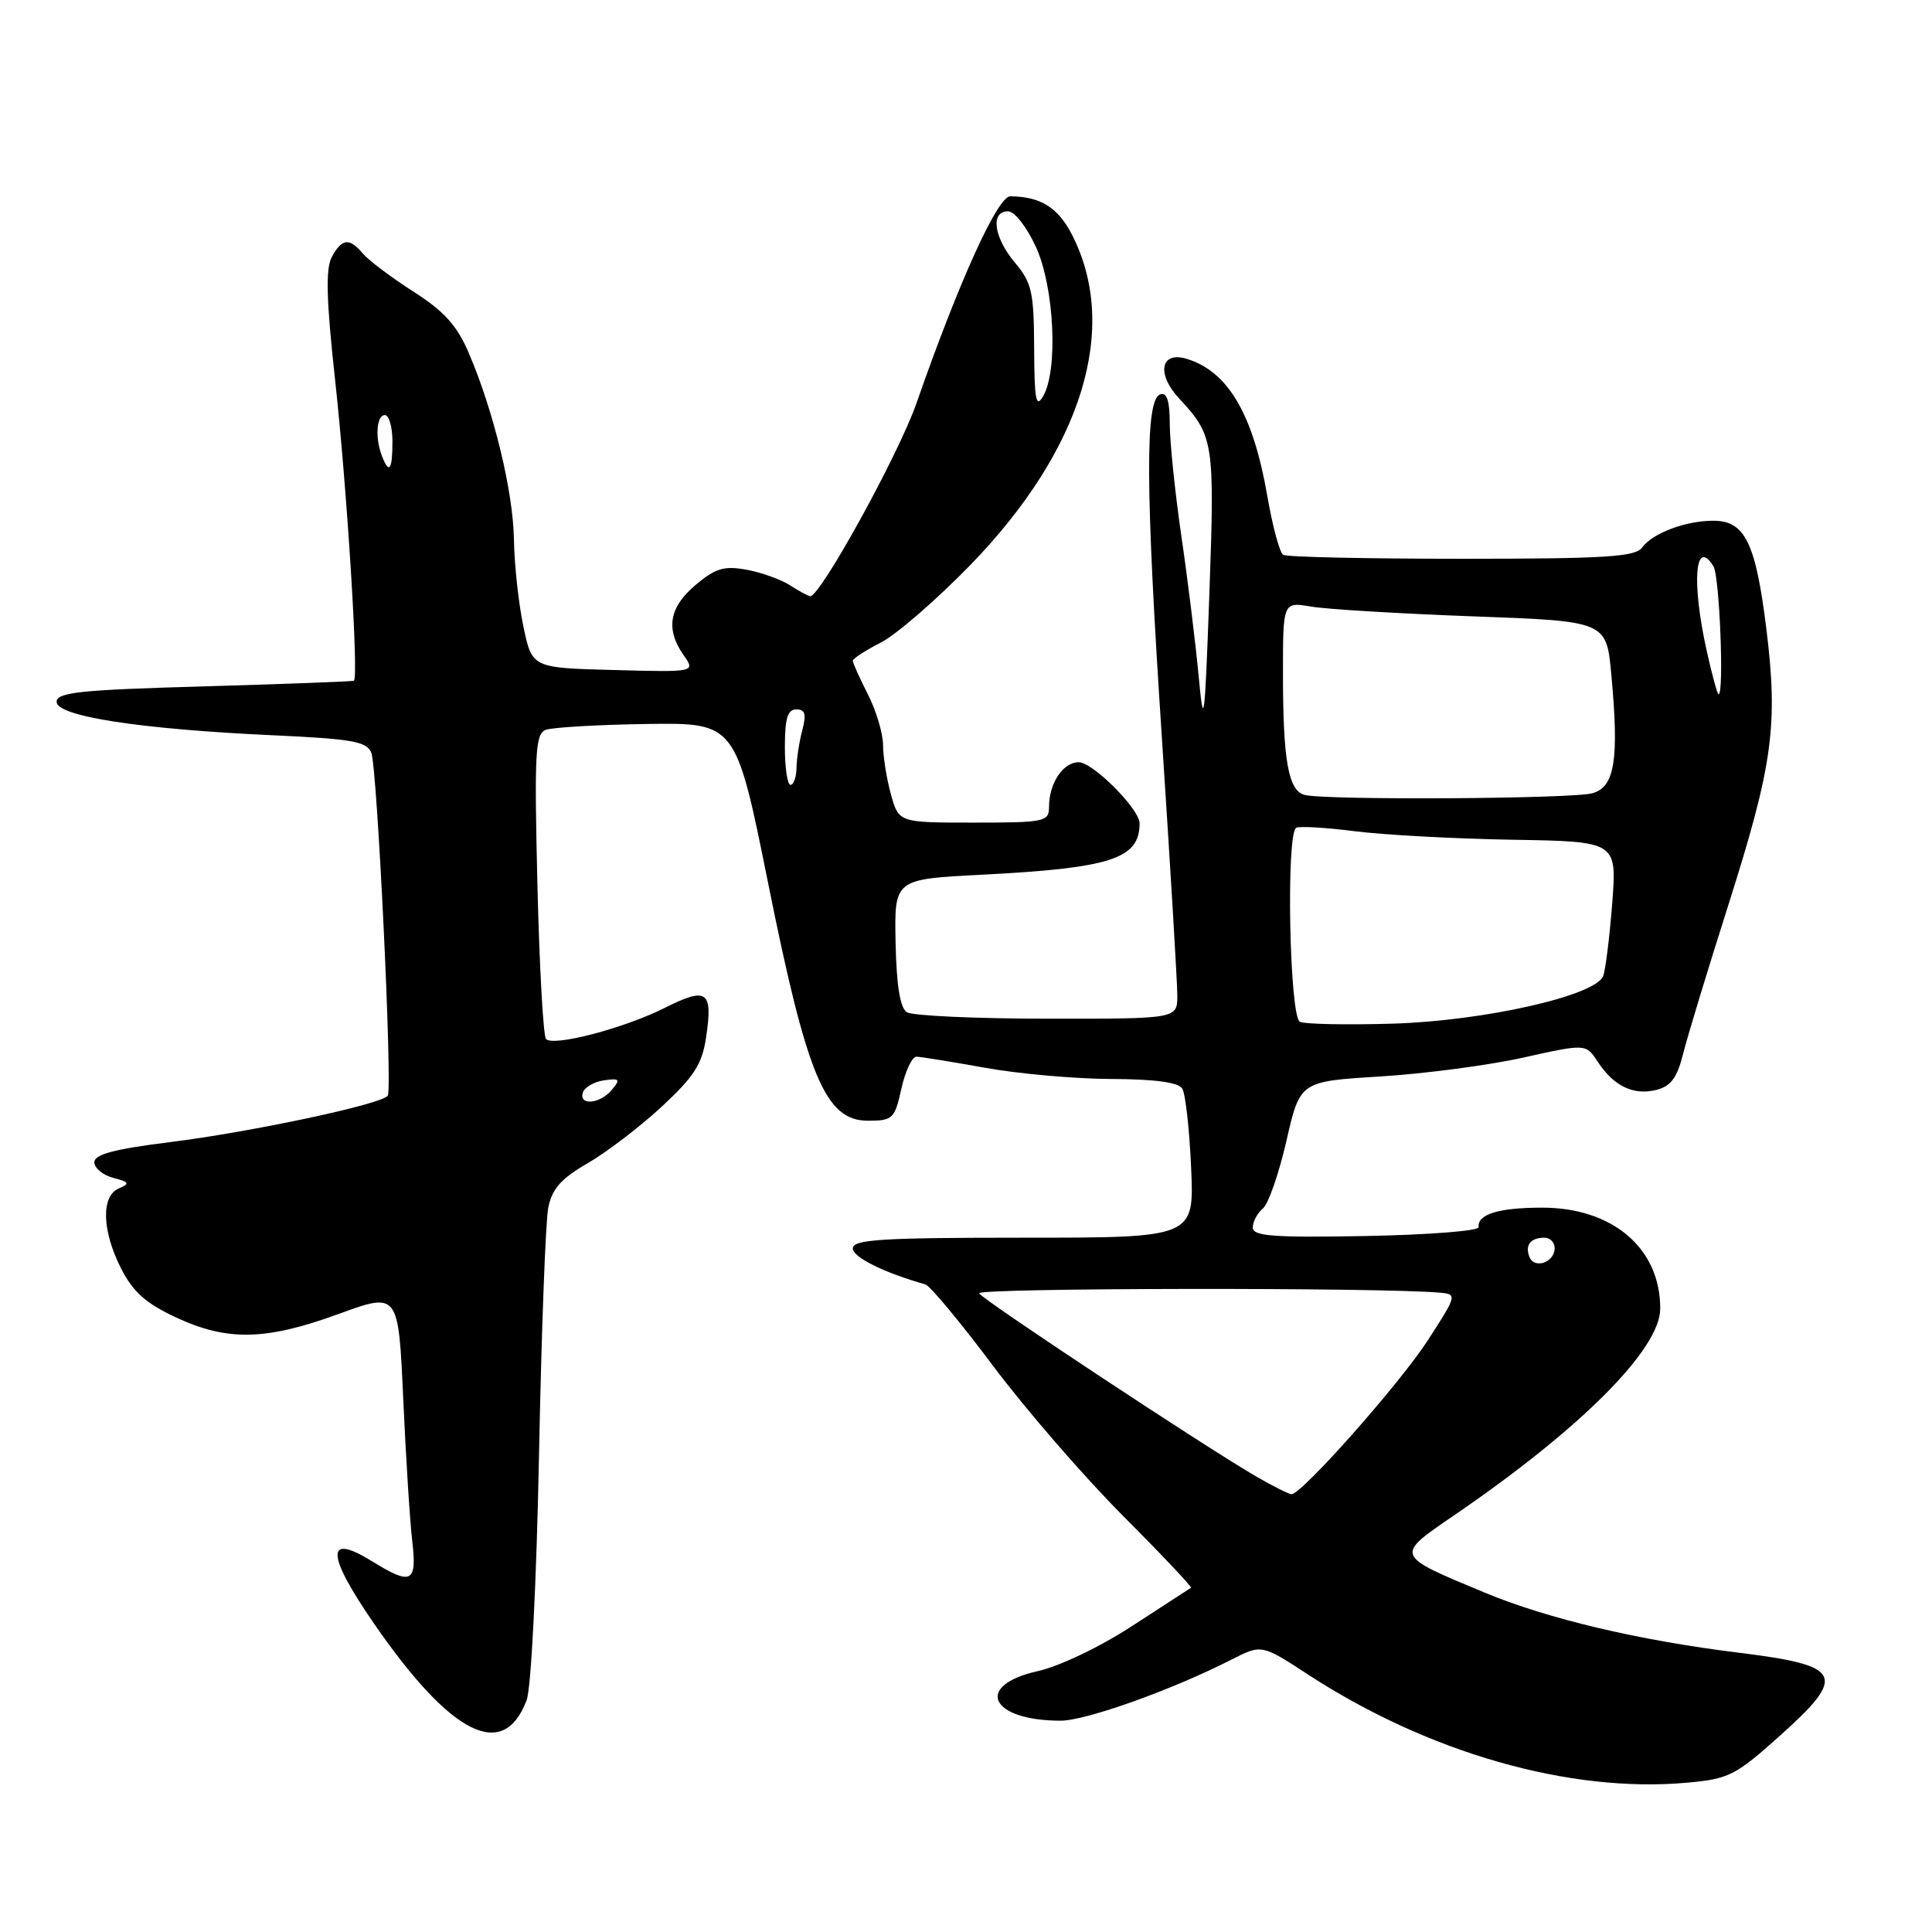 <?xml version="1.0" encoding="UTF-8" standalone="no"?>
<!DOCTYPE svg PUBLIC "-//W3C//DTD SVG 1.1//EN" "http://www.w3.org/Graphics/SVG/1.1/DTD/svg11.dtd" >
<svg xmlns="http://www.w3.org/2000/svg" xmlns:xlink="http://www.w3.org/1999/xlink" version="1.1" viewBox="0 0 256 256">
 <g >
 <path fill="currentColor"
d=" M 235.74 230.09 C 244.81 221.98 244.20 220.70 230.46 219.00 C 217.14 217.36 205.07 214.50 196.73 211.03 C 184.73 206.04 184.79 206.18 192.69 200.78 C 209.48 189.30 219.98 178.77 219.99 173.40 C 220.01 165.40 213.66 159.99 204.27 160.02 C 198.55 160.03 195.75 160.90 195.92 162.61 C 195.97 163.10 189.25 163.62 181.00 163.78 C 168.66 164.00 166.00 163.80 166.00 162.65 C 166.00 161.88 166.60 160.75 167.33 160.14 C 168.07 159.53 169.47 155.49 170.46 151.16 C 172.26 143.29 172.26 143.29 182.88 142.64 C 188.72 142.28 197.24 141.16 201.82 140.14 C 210.14 138.29 210.14 138.29 211.71 140.69 C 213.83 143.92 216.45 145.18 219.47 144.42 C 221.39 143.94 222.23 142.81 223.02 139.64 C 223.59 137.36 226.28 128.51 229.00 119.96 C 234.92 101.32 235.63 96.13 234.05 83.31 C 232.64 71.92 231.21 69.00 227.04 69.00 C 223.35 69.00 218.98 70.64 217.58 72.56 C 216.68 73.79 212.68 74.04 193.69 74.04 C 181.14 74.04 170.49 73.81 170.03 73.52 C 169.56 73.23 168.62 69.73 167.93 65.75 C 166.05 54.88 162.73 49.22 157.25 47.55 C 153.78 46.49 153.20 49.54 156.25 52.81 C 160.83 57.73 160.97 58.60 160.25 78.61 C 159.63 95.89 159.50 96.82 158.82 89.50 C 158.40 85.10 157.38 76.77 156.53 70.99 C 155.69 65.20 155.00 58.53 155.00 56.15 C 155.00 53.14 154.62 51.96 153.75 52.25 C 151.71 52.92 151.76 64.54 153.96 97.84 C 155.08 114.88 156.00 130.21 156.00 131.91 C 156.00 135.00 156.00 135.00 138.75 134.98 C 129.26 134.98 120.90 134.59 120.17 134.13 C 119.27 133.56 118.79 130.61 118.67 124.89 C 118.50 116.50 118.50 116.50 130.00 115.91 C 147.22 115.03 151.00 113.80 151.00 109.10 C 151.00 107.21 144.82 101.00 142.93 101.00 C 140.85 101.00 139.00 103.80 139.00 106.93 C 139.00 108.88 138.44 109.00 129.05 109.00 C 119.09 109.00 119.09 109.00 118.05 105.25 C 117.48 103.19 117.01 100.24 117.01 98.71 C 117.00 97.18 116.10 94.16 115.00 92.00 C 113.90 89.84 113.00 87.85 113.00 87.56 C 113.00 87.27 114.69 86.17 116.75 85.12 C 118.81 84.06 124.14 79.43 128.60 74.84 C 143.39 59.60 148.36 43.47 142.06 31.13 C 140.21 27.50 137.89 26.05 133.87 26.01 C 132.19 26.00 127.07 37.28 121.41 53.50 C 119.04 60.27 108.73 79.00 107.36 79.00 C 107.13 79.00 105.93 78.36 104.71 77.57 C 103.50 76.79 100.89 75.85 98.92 75.49 C 95.95 74.95 94.80 75.29 92.17 77.51 C 88.66 80.46 88.17 83.36 90.58 86.81 C 92.16 89.07 92.16 89.07 81.33 88.78 C 70.50 88.50 70.50 88.50 69.35 83.00 C 68.71 79.97 68.15 74.79 68.10 71.48 C 67.99 65.09 65.42 54.49 62.10 46.73 C 60.55 43.12 58.84 41.23 54.75 38.62 C 51.81 36.74 48.82 34.48 48.08 33.60 C 46.31 31.47 45.29 31.58 43.96 34.07 C 43.13 35.62 43.24 39.75 44.40 50.32 C 46.01 65.08 47.55 89.86 46.89 90.20 C 46.67 90.30 37.73 90.64 27.00 90.95 C 10.58 91.41 7.50 91.74 7.50 93.00 C 7.50 94.91 18.51 96.61 36.00 97.42 C 46.66 97.90 48.60 98.25 49.20 99.74 C 49.99 101.73 52.03 144.13 51.38 145.18 C 50.71 146.29 33.30 150.00 22.50 151.34 C 15.14 152.26 12.50 152.96 12.50 154.00 C 12.50 154.77 13.62 155.71 15.00 156.07 C 17.14 156.63 17.25 156.83 15.75 157.47 C 13.37 158.48 13.50 163.10 16.06 168.11 C 17.62 171.18 19.35 172.72 23.31 174.56 C 30.12 177.74 35.22 177.63 44.86 174.11 C 52.79 171.22 52.79 171.22 53.43 185.36 C 53.78 193.14 54.32 201.64 54.63 204.25 C 55.27 209.74 54.52 210.11 49.29 206.87 C 43.11 203.05 43.21 205.93 49.57 215.15 C 59.79 229.94 66.70 233.42 69.78 225.29 C 70.38 223.71 71.09 209.70 71.42 192.88 C 71.74 176.59 72.29 161.80 72.65 160.02 C 73.15 157.52 74.35 156.16 77.86 154.14 C 80.37 152.69 84.78 149.32 87.67 146.65 C 91.96 142.67 93.03 141.01 93.56 137.47 C 94.48 131.29 93.71 130.73 88.10 133.54 C 82.72 136.25 73.37 138.70 72.35 137.68 C 71.99 137.32 71.47 128.09 71.21 117.17 C 70.79 99.74 70.93 97.24 72.31 96.71 C 73.17 96.38 79.20 96.03 85.69 95.93 C 97.50 95.76 97.50 95.76 101.79 117.07 C 106.95 142.73 109.38 148.50 115.00 148.50 C 118.30 148.50 118.55 148.26 119.44 144.25 C 119.96 141.91 120.86 140.01 121.44 140.02 C 122.02 140.03 126.10 140.69 130.50 141.48 C 134.90 142.28 142.41 142.95 147.19 142.97 C 153.03 142.99 156.14 143.41 156.66 144.25 C 157.08 144.94 157.61 149.66 157.83 154.75 C 158.24 164.00 158.24 164.00 135.62 164.00 C 116.77 164.00 113.00 164.24 113.00 165.42 C 113.00 166.59 117.13 168.64 122.62 170.19 C 123.23 170.36 127.27 175.22 131.60 181.00 C 135.93 186.78 143.67 195.71 148.80 200.85 C 153.93 206.00 157.99 210.29 157.81 210.39 C 157.64 210.49 154.14 212.76 150.03 215.44 C 145.77 218.22 140.39 220.79 137.53 221.43 C 129.03 223.32 131.17 228.00 140.54 228.00 C 143.89 228.00 155.33 223.91 163.17 219.91 C 167.17 217.87 167.17 217.87 173.33 221.89 C 189.27 232.27 207.97 237.61 223.49 236.22 C 229.05 235.73 229.94 235.28 235.74 230.09 Z  M 166.50 195.67 C 159.86 191.83 130.31 172.31 129.73 171.37 C 129.28 170.65 183.07 170.57 190.82 171.29 C 193.09 171.50 193.06 171.62 189.18 177.62 C 185.43 183.40 172.48 198.01 171.13 197.99 C 170.78 197.98 168.70 196.94 166.50 195.67 Z  M 202.65 166.53 C 202.05 164.96 202.81 164.00 204.67 164.00 C 205.40 164.00 206.00 164.63 206.00 165.39 C 206.00 167.28 203.29 168.21 202.65 166.53 Z  M 77.24 144.75 C 77.47 144.06 78.72 143.34 80.03 143.15 C 82.10 142.85 82.24 143.01 81.08 144.40 C 79.51 146.29 76.65 146.55 77.24 144.75 Z  M 172.25 135.40 C 170.86 134.77 170.39 110.47 171.75 109.69 C 172.16 109.45 175.65 109.65 179.50 110.14 C 183.35 110.63 192.74 111.14 200.38 111.27 C 214.25 111.50 214.25 111.50 213.63 119.67 C 213.28 124.16 212.74 128.51 212.43 129.33 C 211.43 131.94 196.64 135.28 184.50 135.64 C 178.45 135.82 172.94 135.71 172.25 135.40 Z  M 172.86 105.33 C 170.71 104.76 170.00 100.77 170.00 89.24 C 170.00 79.74 170.00 79.74 173.75 80.38 C 175.81 80.73 185.46 81.31 195.18 81.67 C 212.86 82.31 212.86 82.31 213.51 89.40 C 214.55 100.64 213.97 104.29 211.00 105.11 C 208.30 105.86 175.55 106.05 172.86 105.33 Z  M 104.00 99.00 C 104.00 95.19 104.36 94.00 105.52 94.00 C 106.69 94.00 106.87 94.64 106.31 96.75 C 105.91 98.26 105.56 100.51 105.54 101.75 C 105.52 102.99 105.16 104.00 104.75 104.00 C 104.34 104.00 104.00 101.75 104.00 99.00 Z  M 226.15 86.25 C 224.12 77.11 224.59 71.15 227.04 75.03 C 227.85 76.31 228.47 92.00 227.72 92.00 C 227.56 92.00 226.85 89.41 226.15 86.25 Z  M 50.61 60.42 C 49.67 57.98 49.89 55.00 51.00 55.00 C 51.55 55.00 52.00 56.58 52.00 58.50 C 52.00 62.29 51.56 62.90 50.61 60.42 Z  M 137.03 46.14 C 137.00 38.71 136.72 37.46 134.50 34.82 C 131.68 31.47 131.20 28.00 133.56 28.00 C 134.44 28.00 136.04 30.05 137.28 32.75 C 139.70 38.07 140.23 49.05 138.22 52.50 C 137.27 54.14 137.06 52.99 137.03 46.14 Z "/>
</g>
</svg>